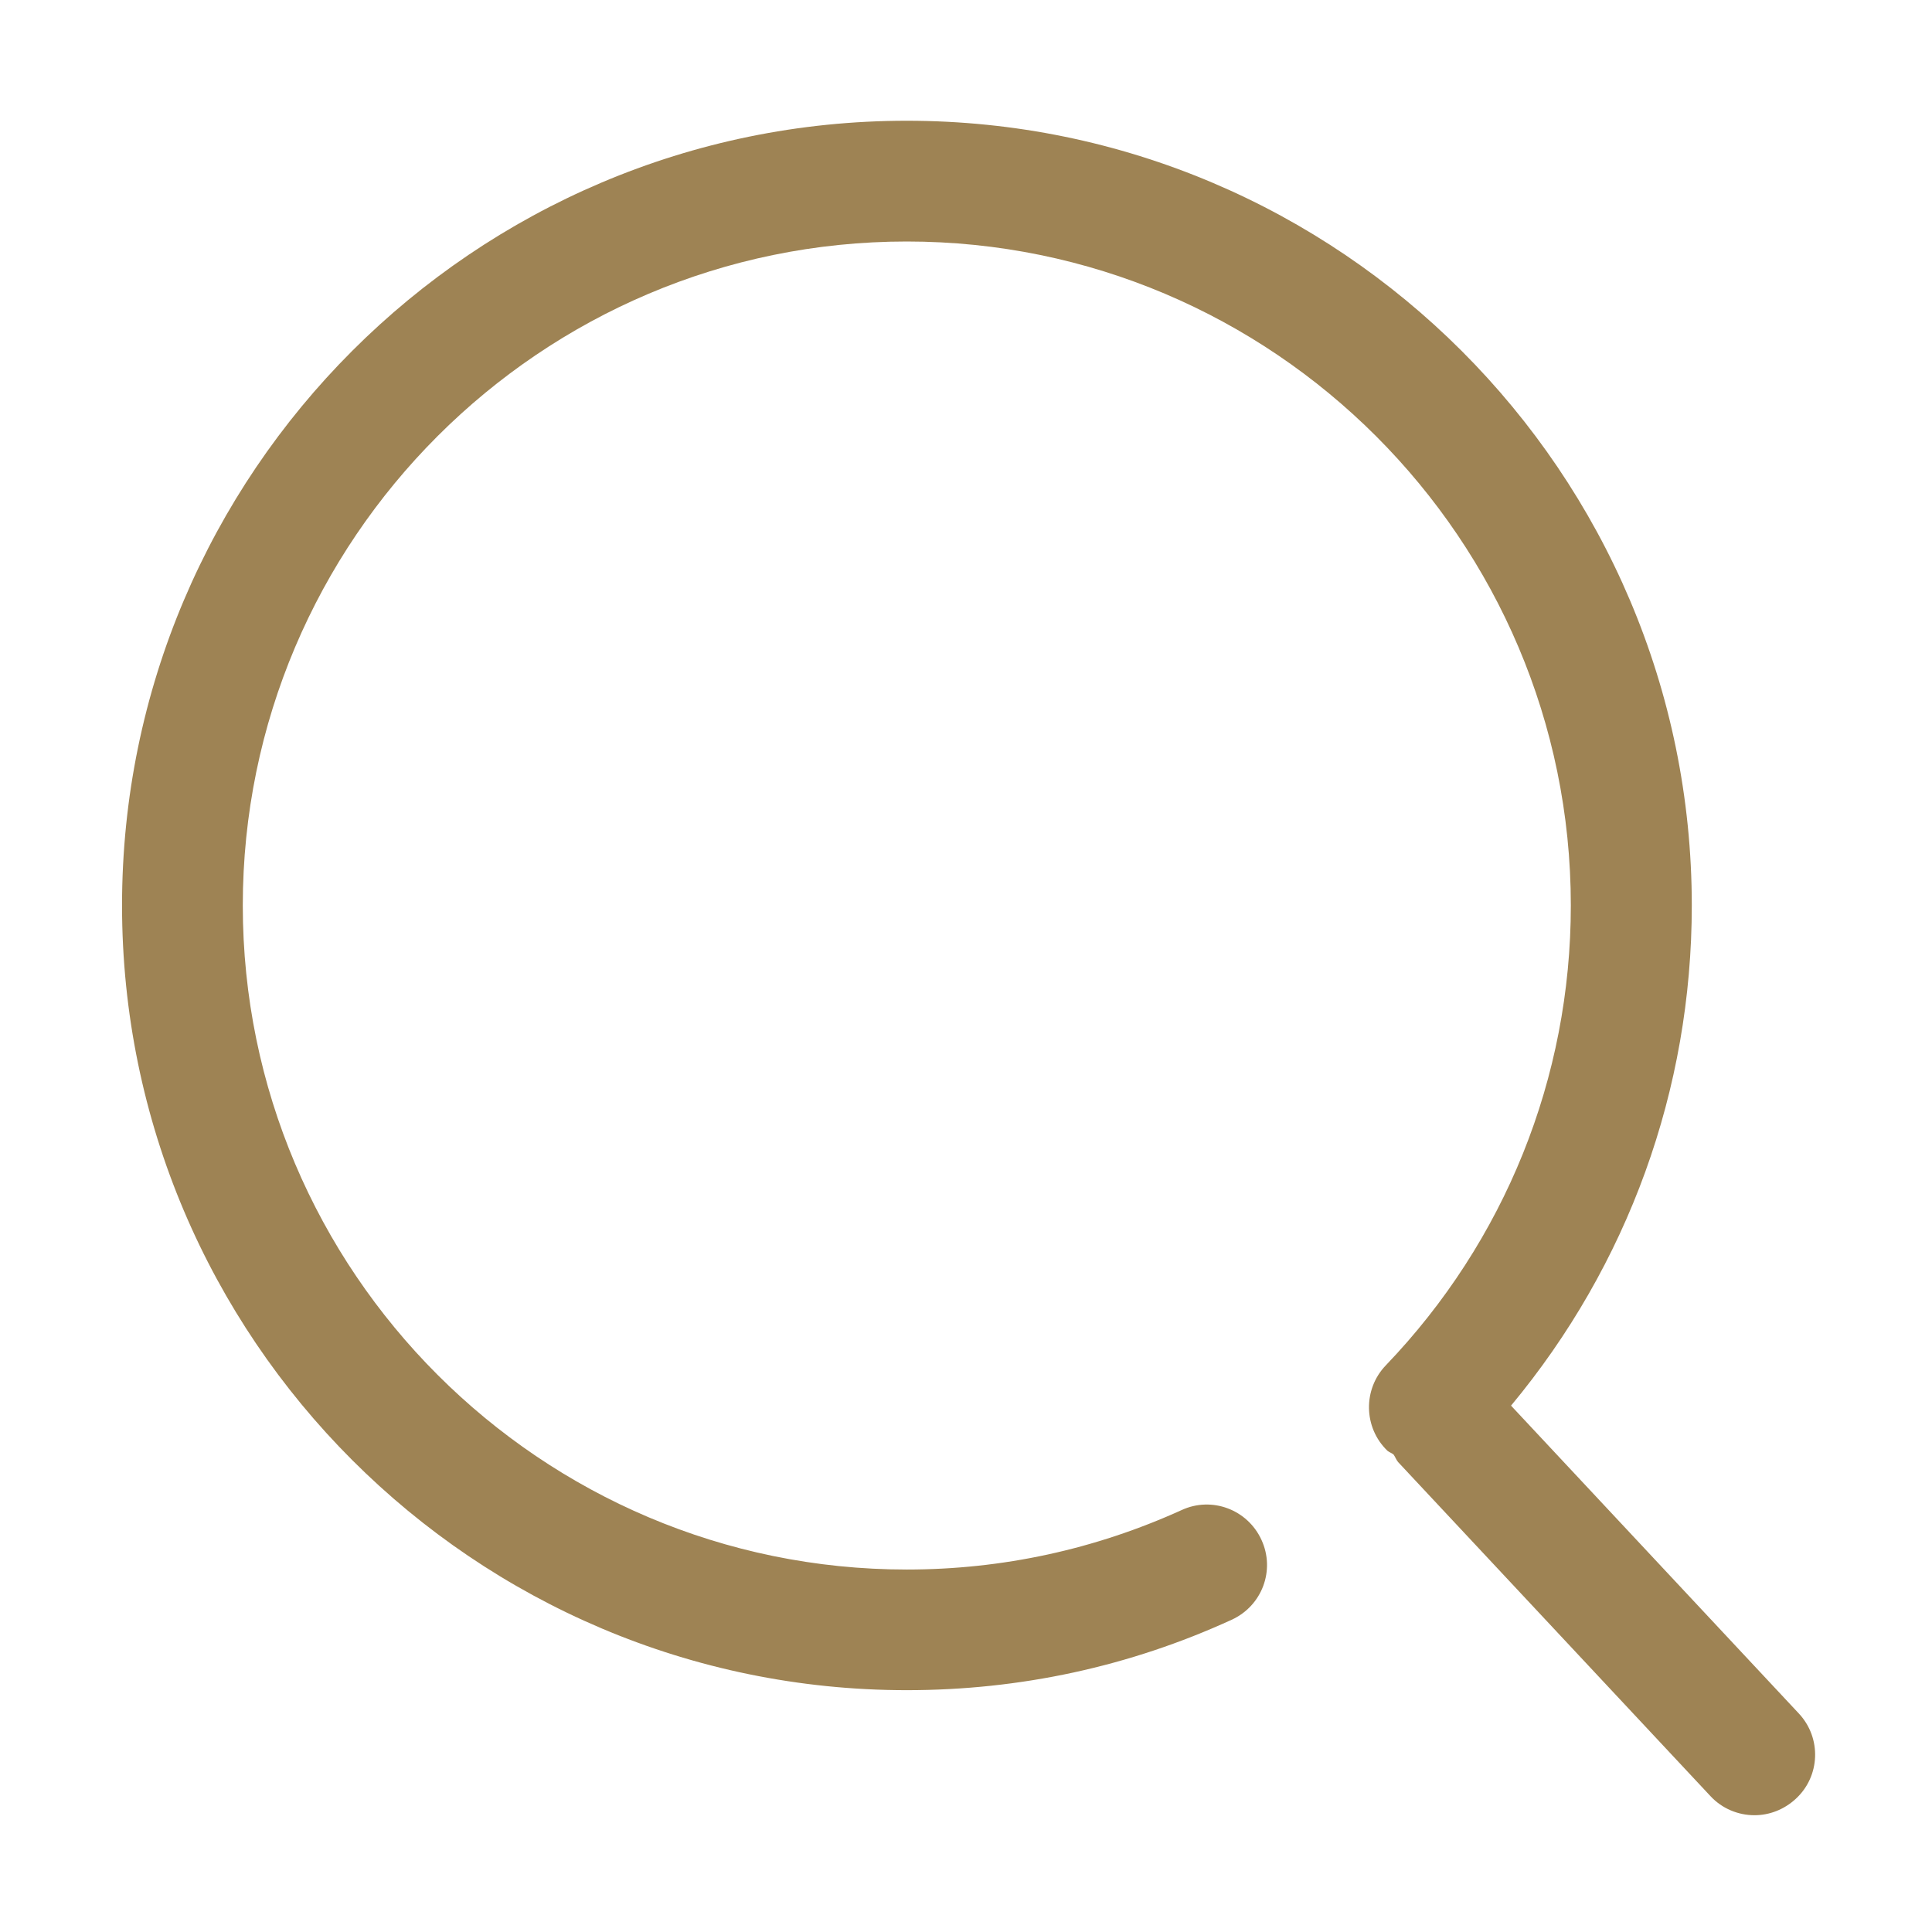 <svg width="18" height="18" viewBox="0 0 18 18" fill="none" xmlns="http://www.w3.org/2000/svg">
<path d="M16.76 15.965L14.078 13.096C15.167 11.786 15.762 10.153 15.762 8.436C15.762 4.406 12.482 1.125 8.448 1.125C4.418 1.125 1.137 4.406 1.137 8.436C1.137 12.467 4.418 15.747 8.448 15.747C9.504 15.747 10.523 15.527 11.475 15.091C11.759 14.961 11.883 14.629 11.753 14.347C11.623 14.063 11.29 13.939 11.009 14.069C10.202 14.435 9.34 14.623 8.448 14.623C5.038 14.623 2.262 11.847 2.262 8.436C2.262 5.025 5.038 2.25 8.448 2.25C11.859 2.25 14.635 5.025 14.635 8.436C14.635 10.042 14.021 11.563 12.911 12.721C12.697 12.944 12.703 13.301 12.926 13.516C12.944 13.531 12.966 13.537 12.984 13.552C12.999 13.573 13.008 13.601 13.026 13.622L15.935 16.733C16.044 16.851 16.195 16.912 16.346 16.912C16.485 16.912 16.621 16.86 16.73 16.76C16.96 16.549 16.972 16.192 16.76 15.965Z" fill="#9E8354"/>
</svg>
